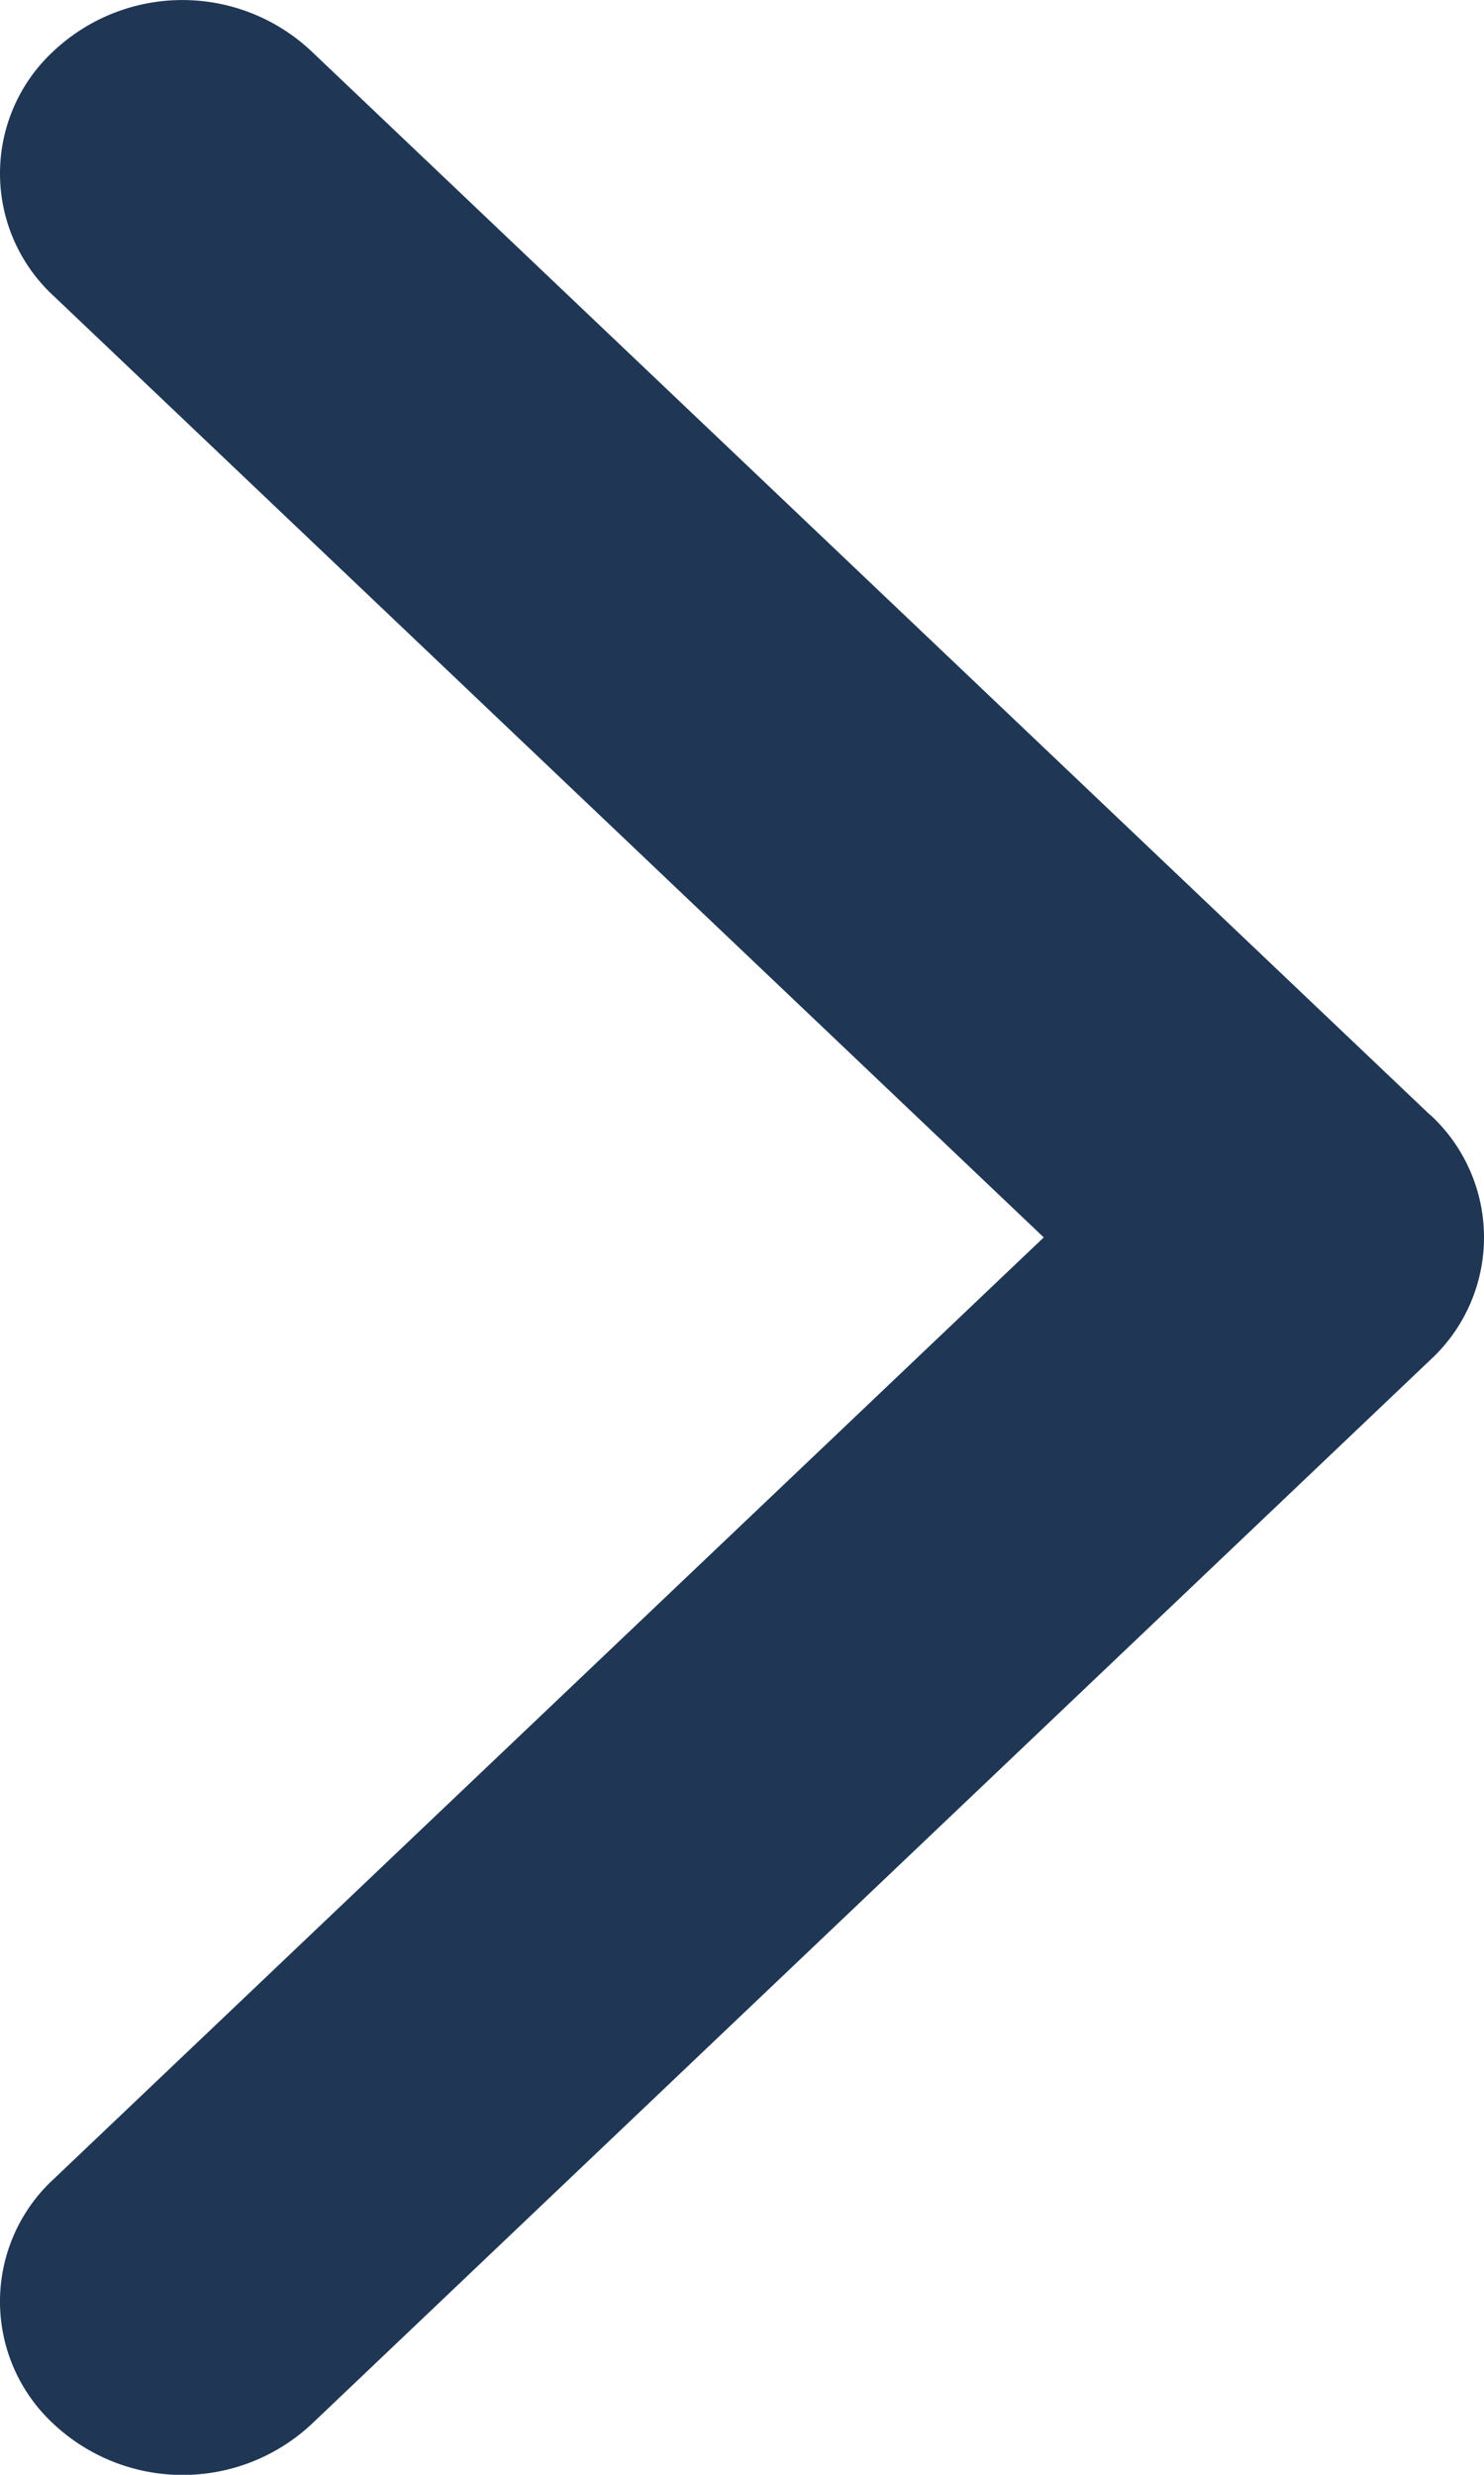 <svg width="6" height="10" fill="none" xmlns="http://www.w3.org/2000/svg"><path d="M5.783 4.506L1.258.206a.761.761 0 00-1.041 0 .673.673 0 000 .99L4.22 5 .217 8.805a.673.673 0 000 .99.764.764 0 001.043 0l4.523-4.3a.673.673 0 000-.99z" fill="#1F3754"/></svg>